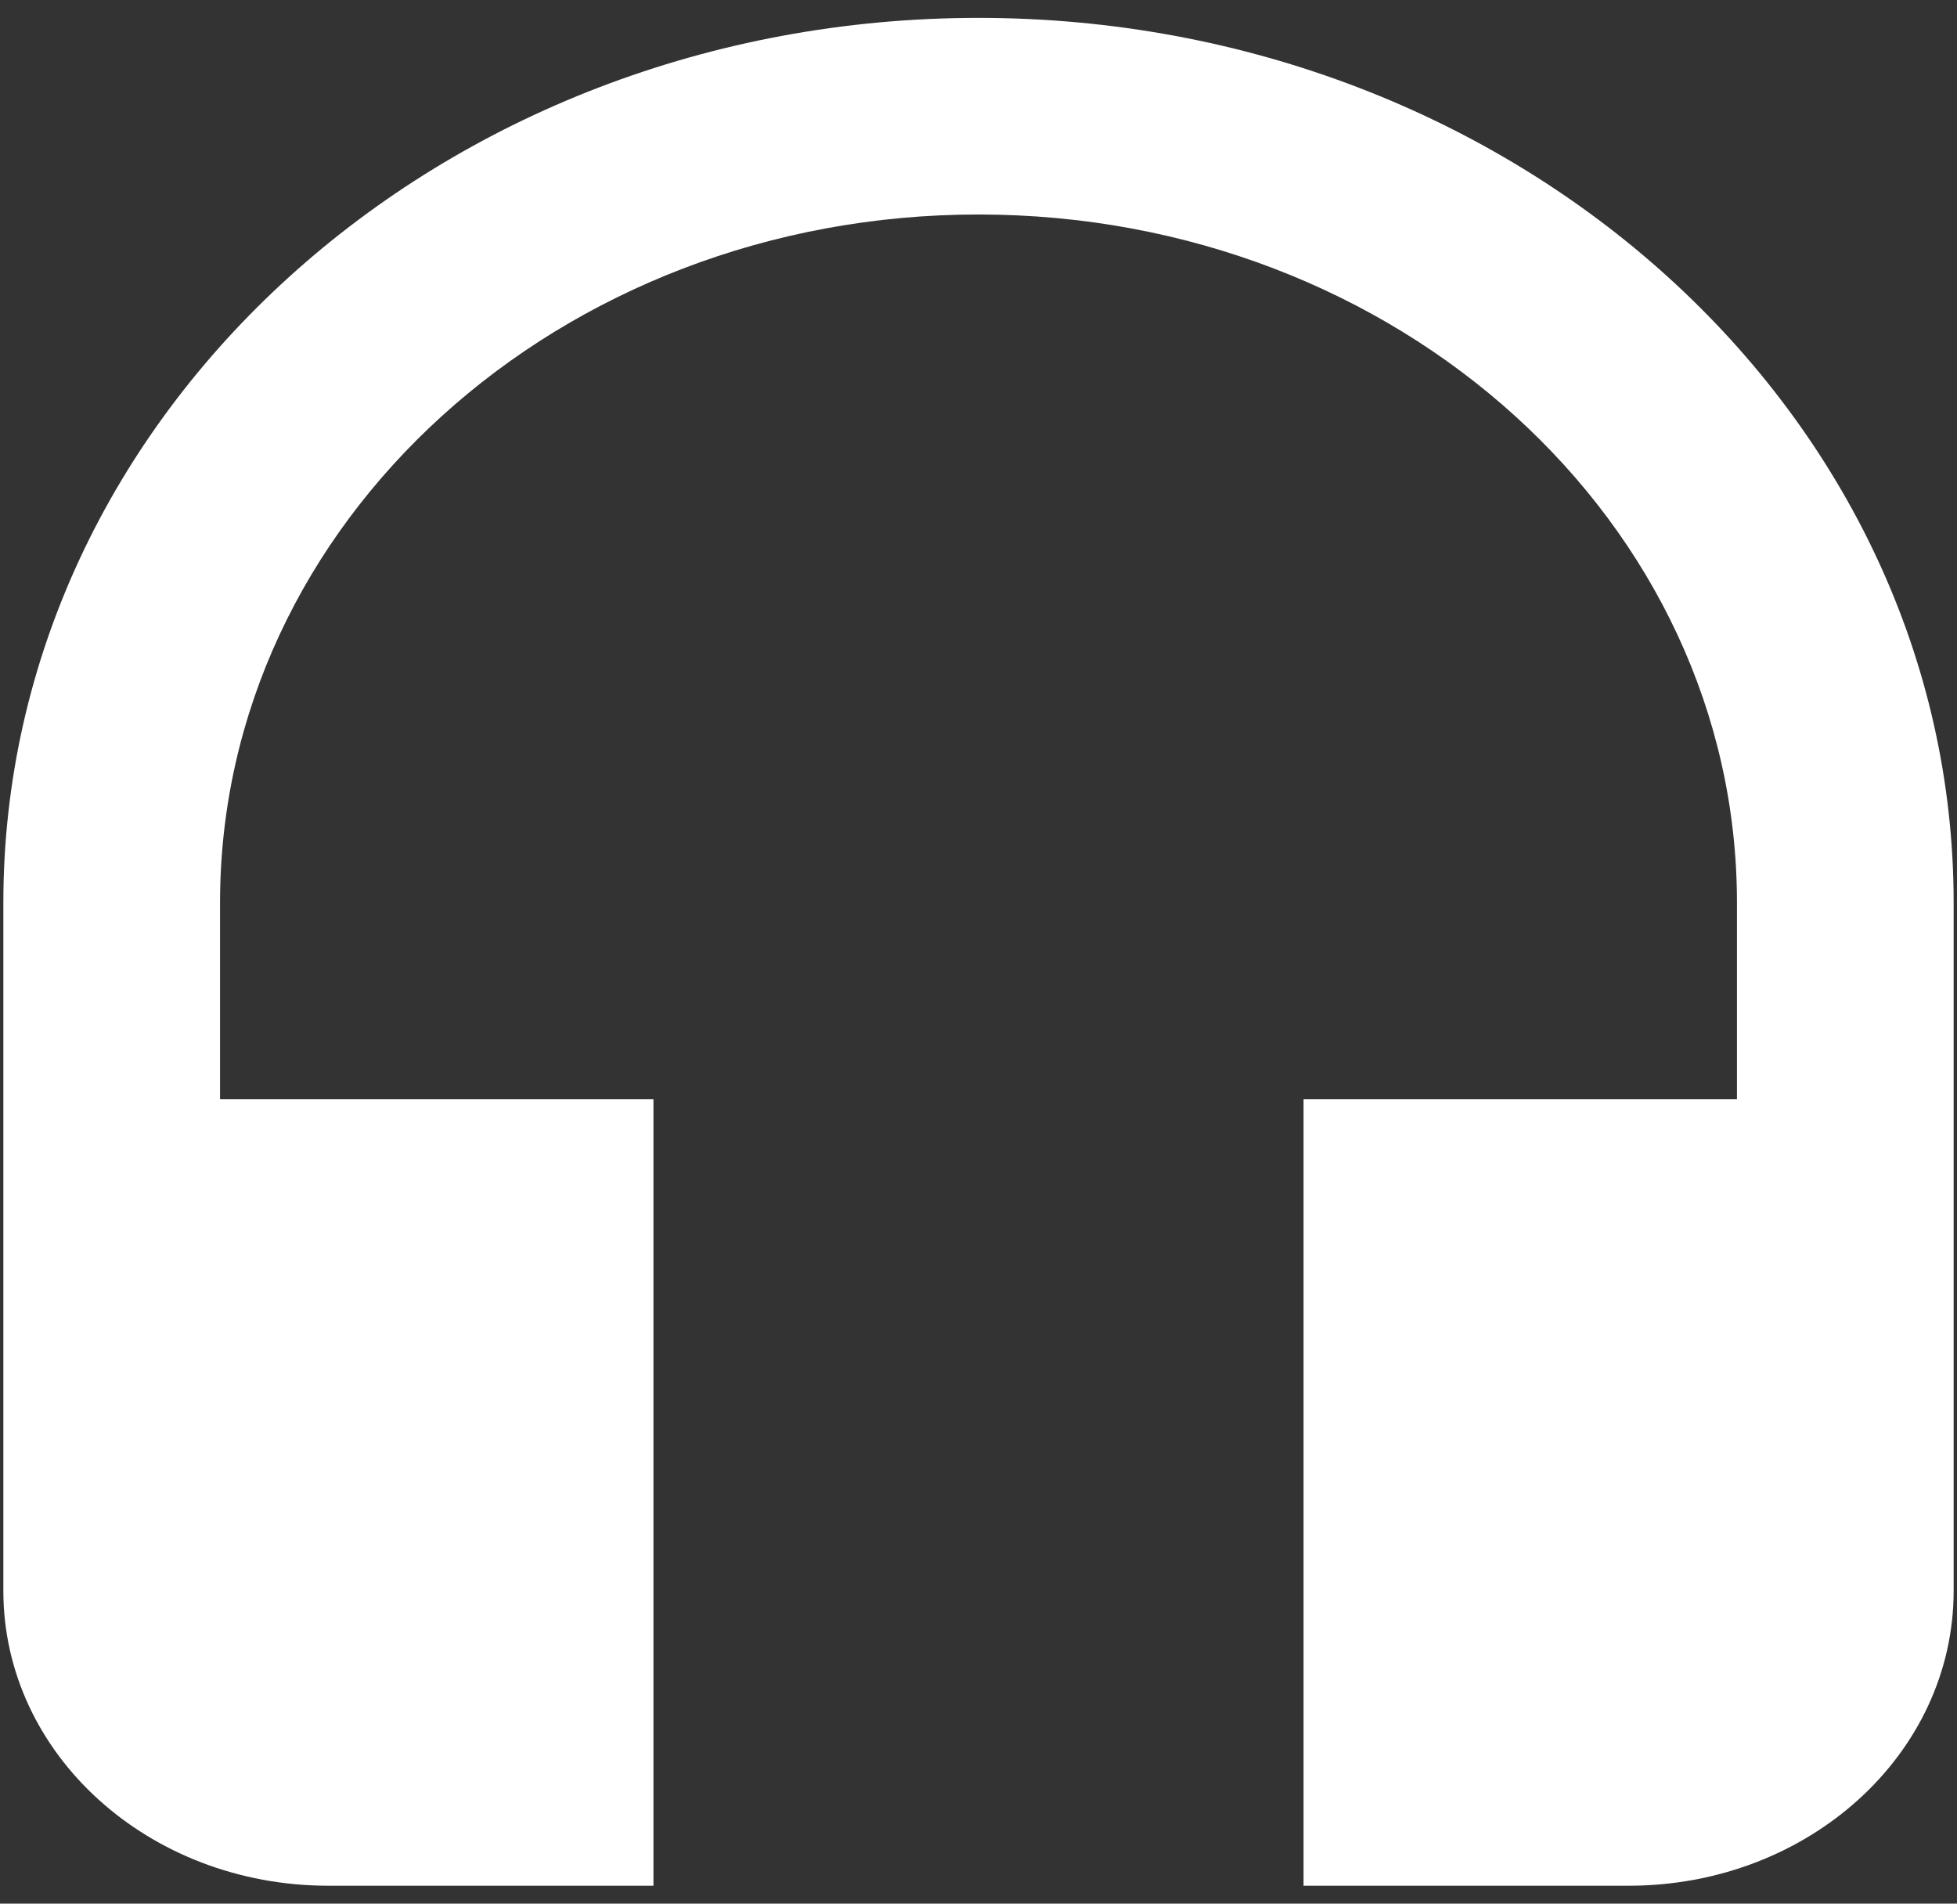 <svg width="73" height="71" viewBox="0 0 73 71" fill="none" xmlns="http://www.w3.org/2000/svg">
<rect x="0" y="0" width="73" height="71" fill="#333333" stroke="none"/>
<path d="M36.5 0.667C16.413 0.667 0.125 15.443 0.125 33.667V59.333C0.125 65.42 5.541 70.333 12.25 70.333H24.375V41H8.208V33.667C8.208 19.477 20.859 8 36.5 8C52.141 8 64.792 19.477 64.792 33.667V41H48.625V70.333H60.75C67.459 70.333 72.875 65.42 72.875 59.333V33.667C72.875 15.443 56.587 0.667 36.5 0.667Z" fill="white"/>
</svg>
